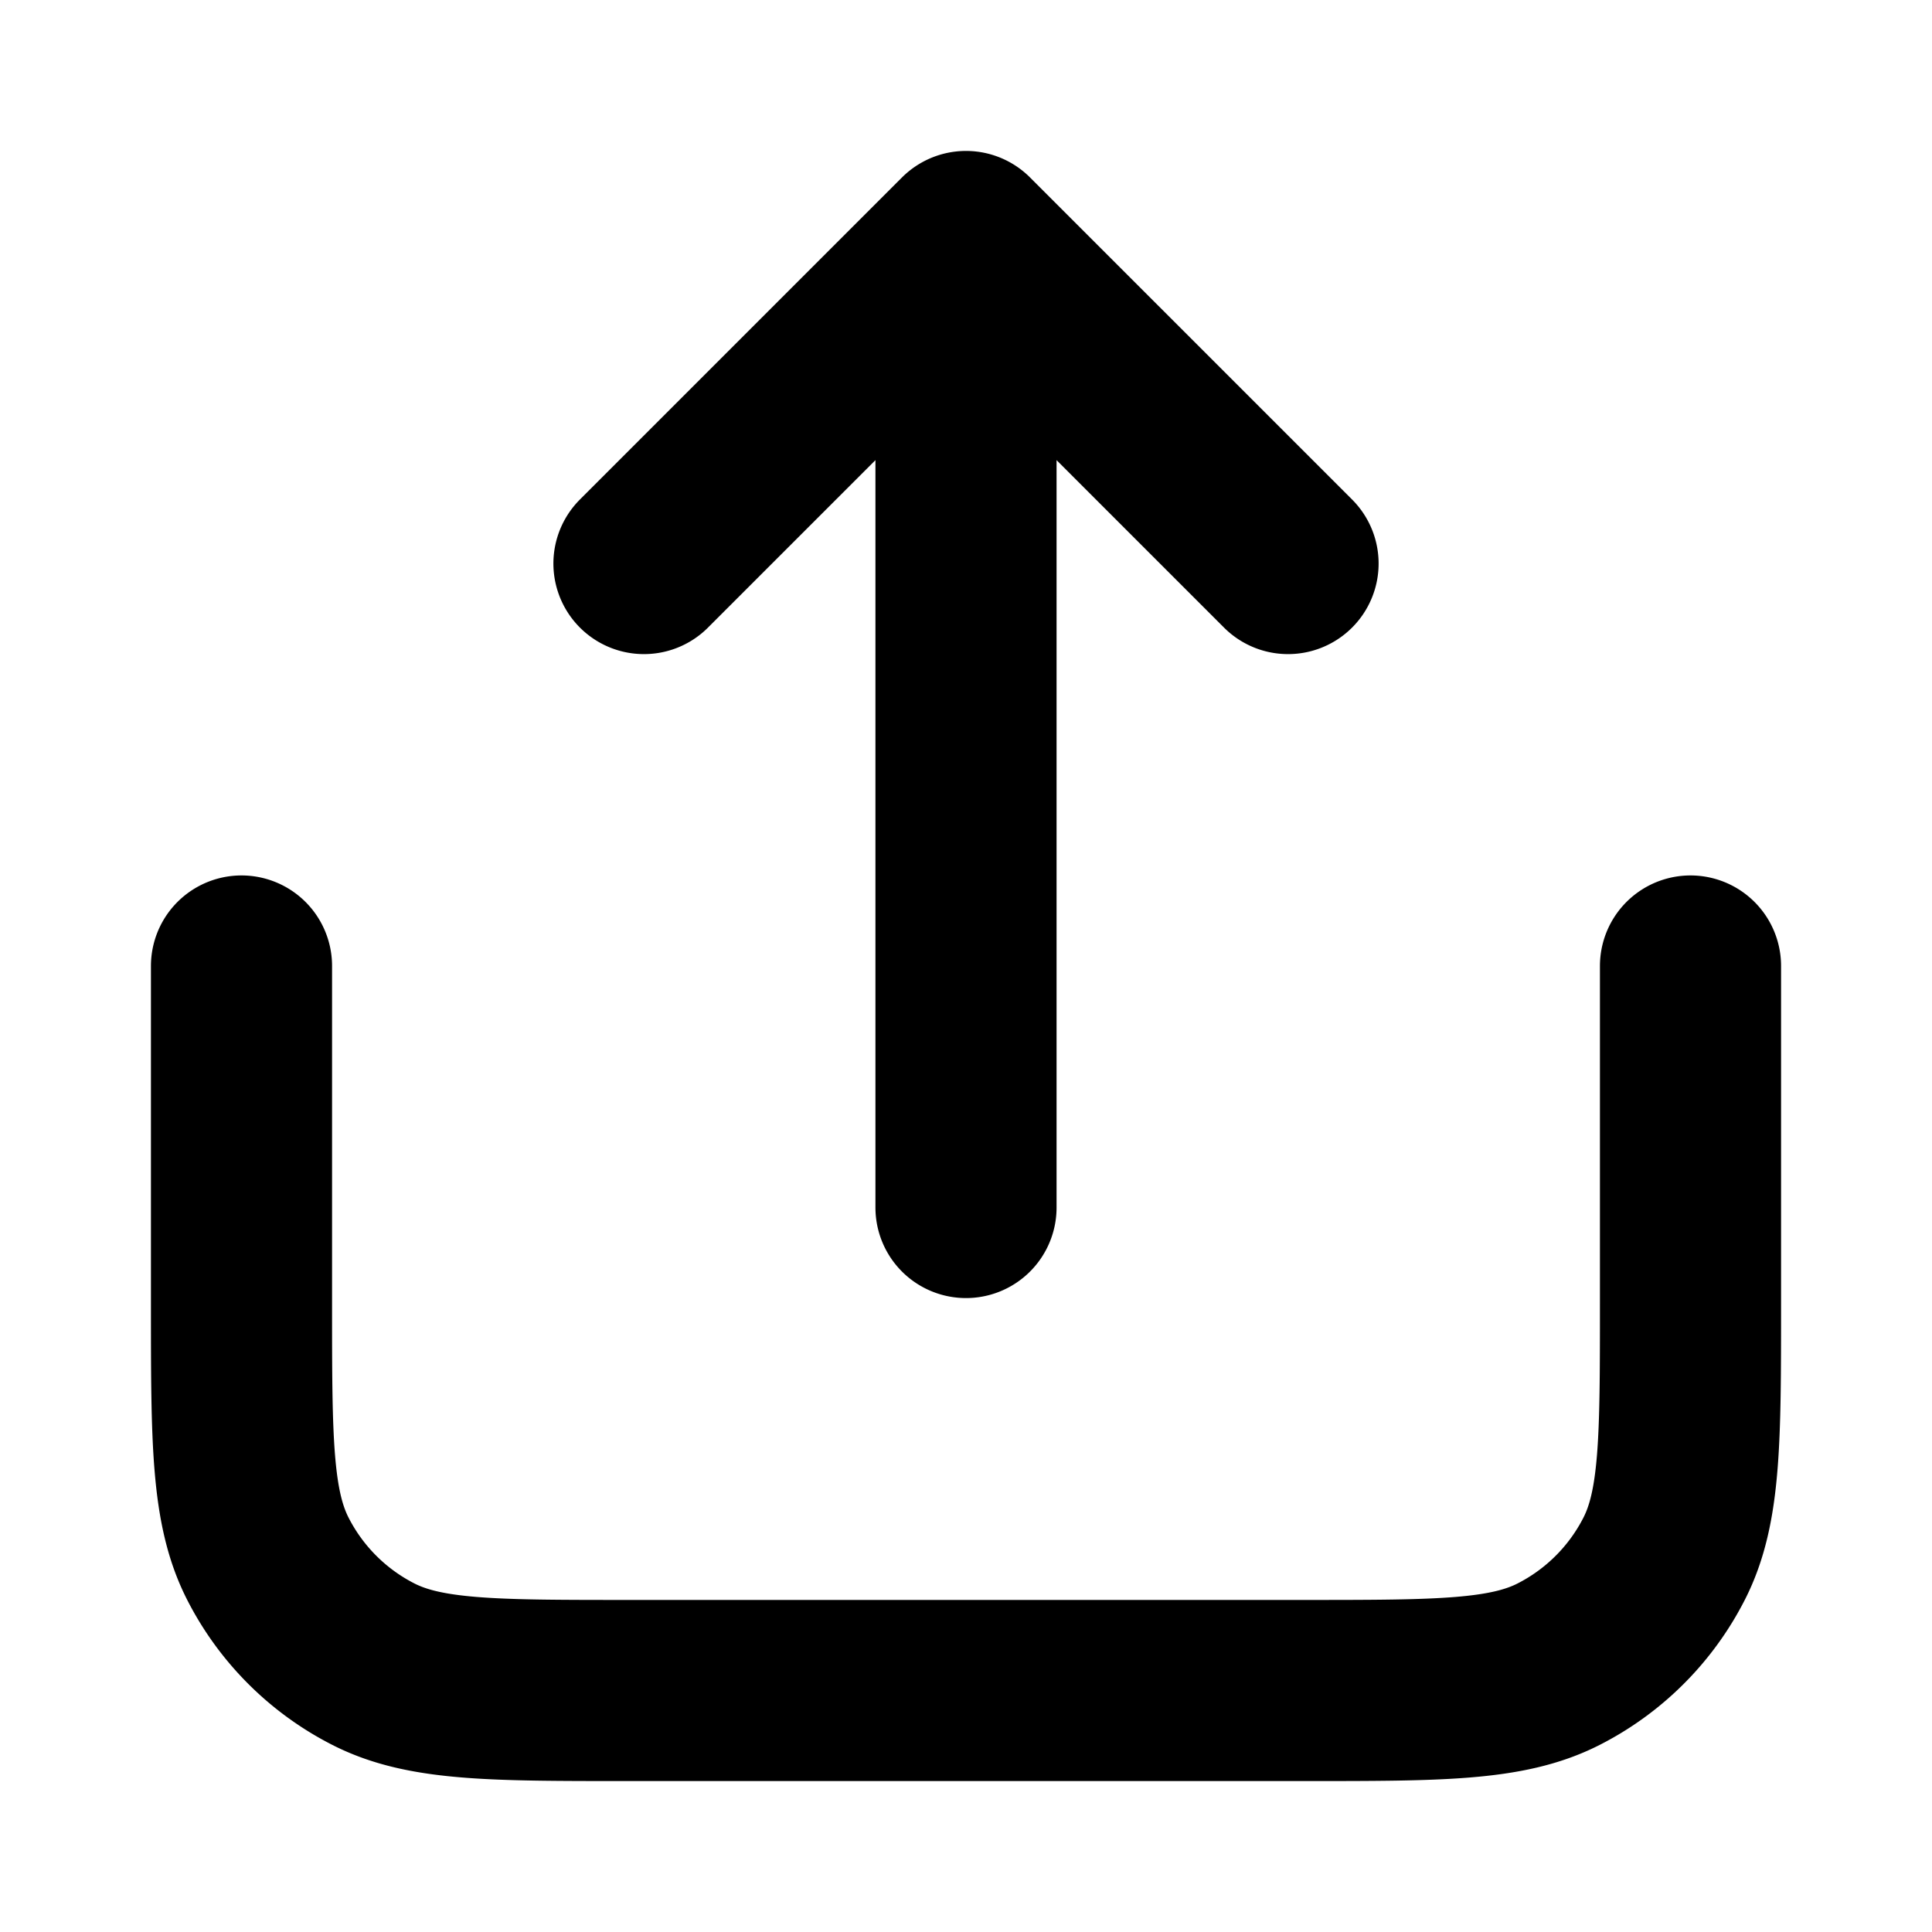 <svg width="16" height="16" viewBox="0 0 16 16" fill="none" xmlns="http://www.w3.org/2000/svg" role="presentation" focusable="false" tabindex="-1"><path d="M14 8v2.8c0 1.12 0 1.68-.218 2.108a2 2 0 01-.874.874C12.48 14 11.92 14 10.8 14H5.2c-1.12 0-1.68 0-2.108-.218a2 2 0 01-.874-.874C2 12.48 2 11.92 2 10.8V8m8.667-3.333L8 2m0 0L5.333 4.667M8 2v8" stroke="currentColor" stroke-width="1.5" stroke-linecap="round" stroke-linejoin="round"></path></svg>